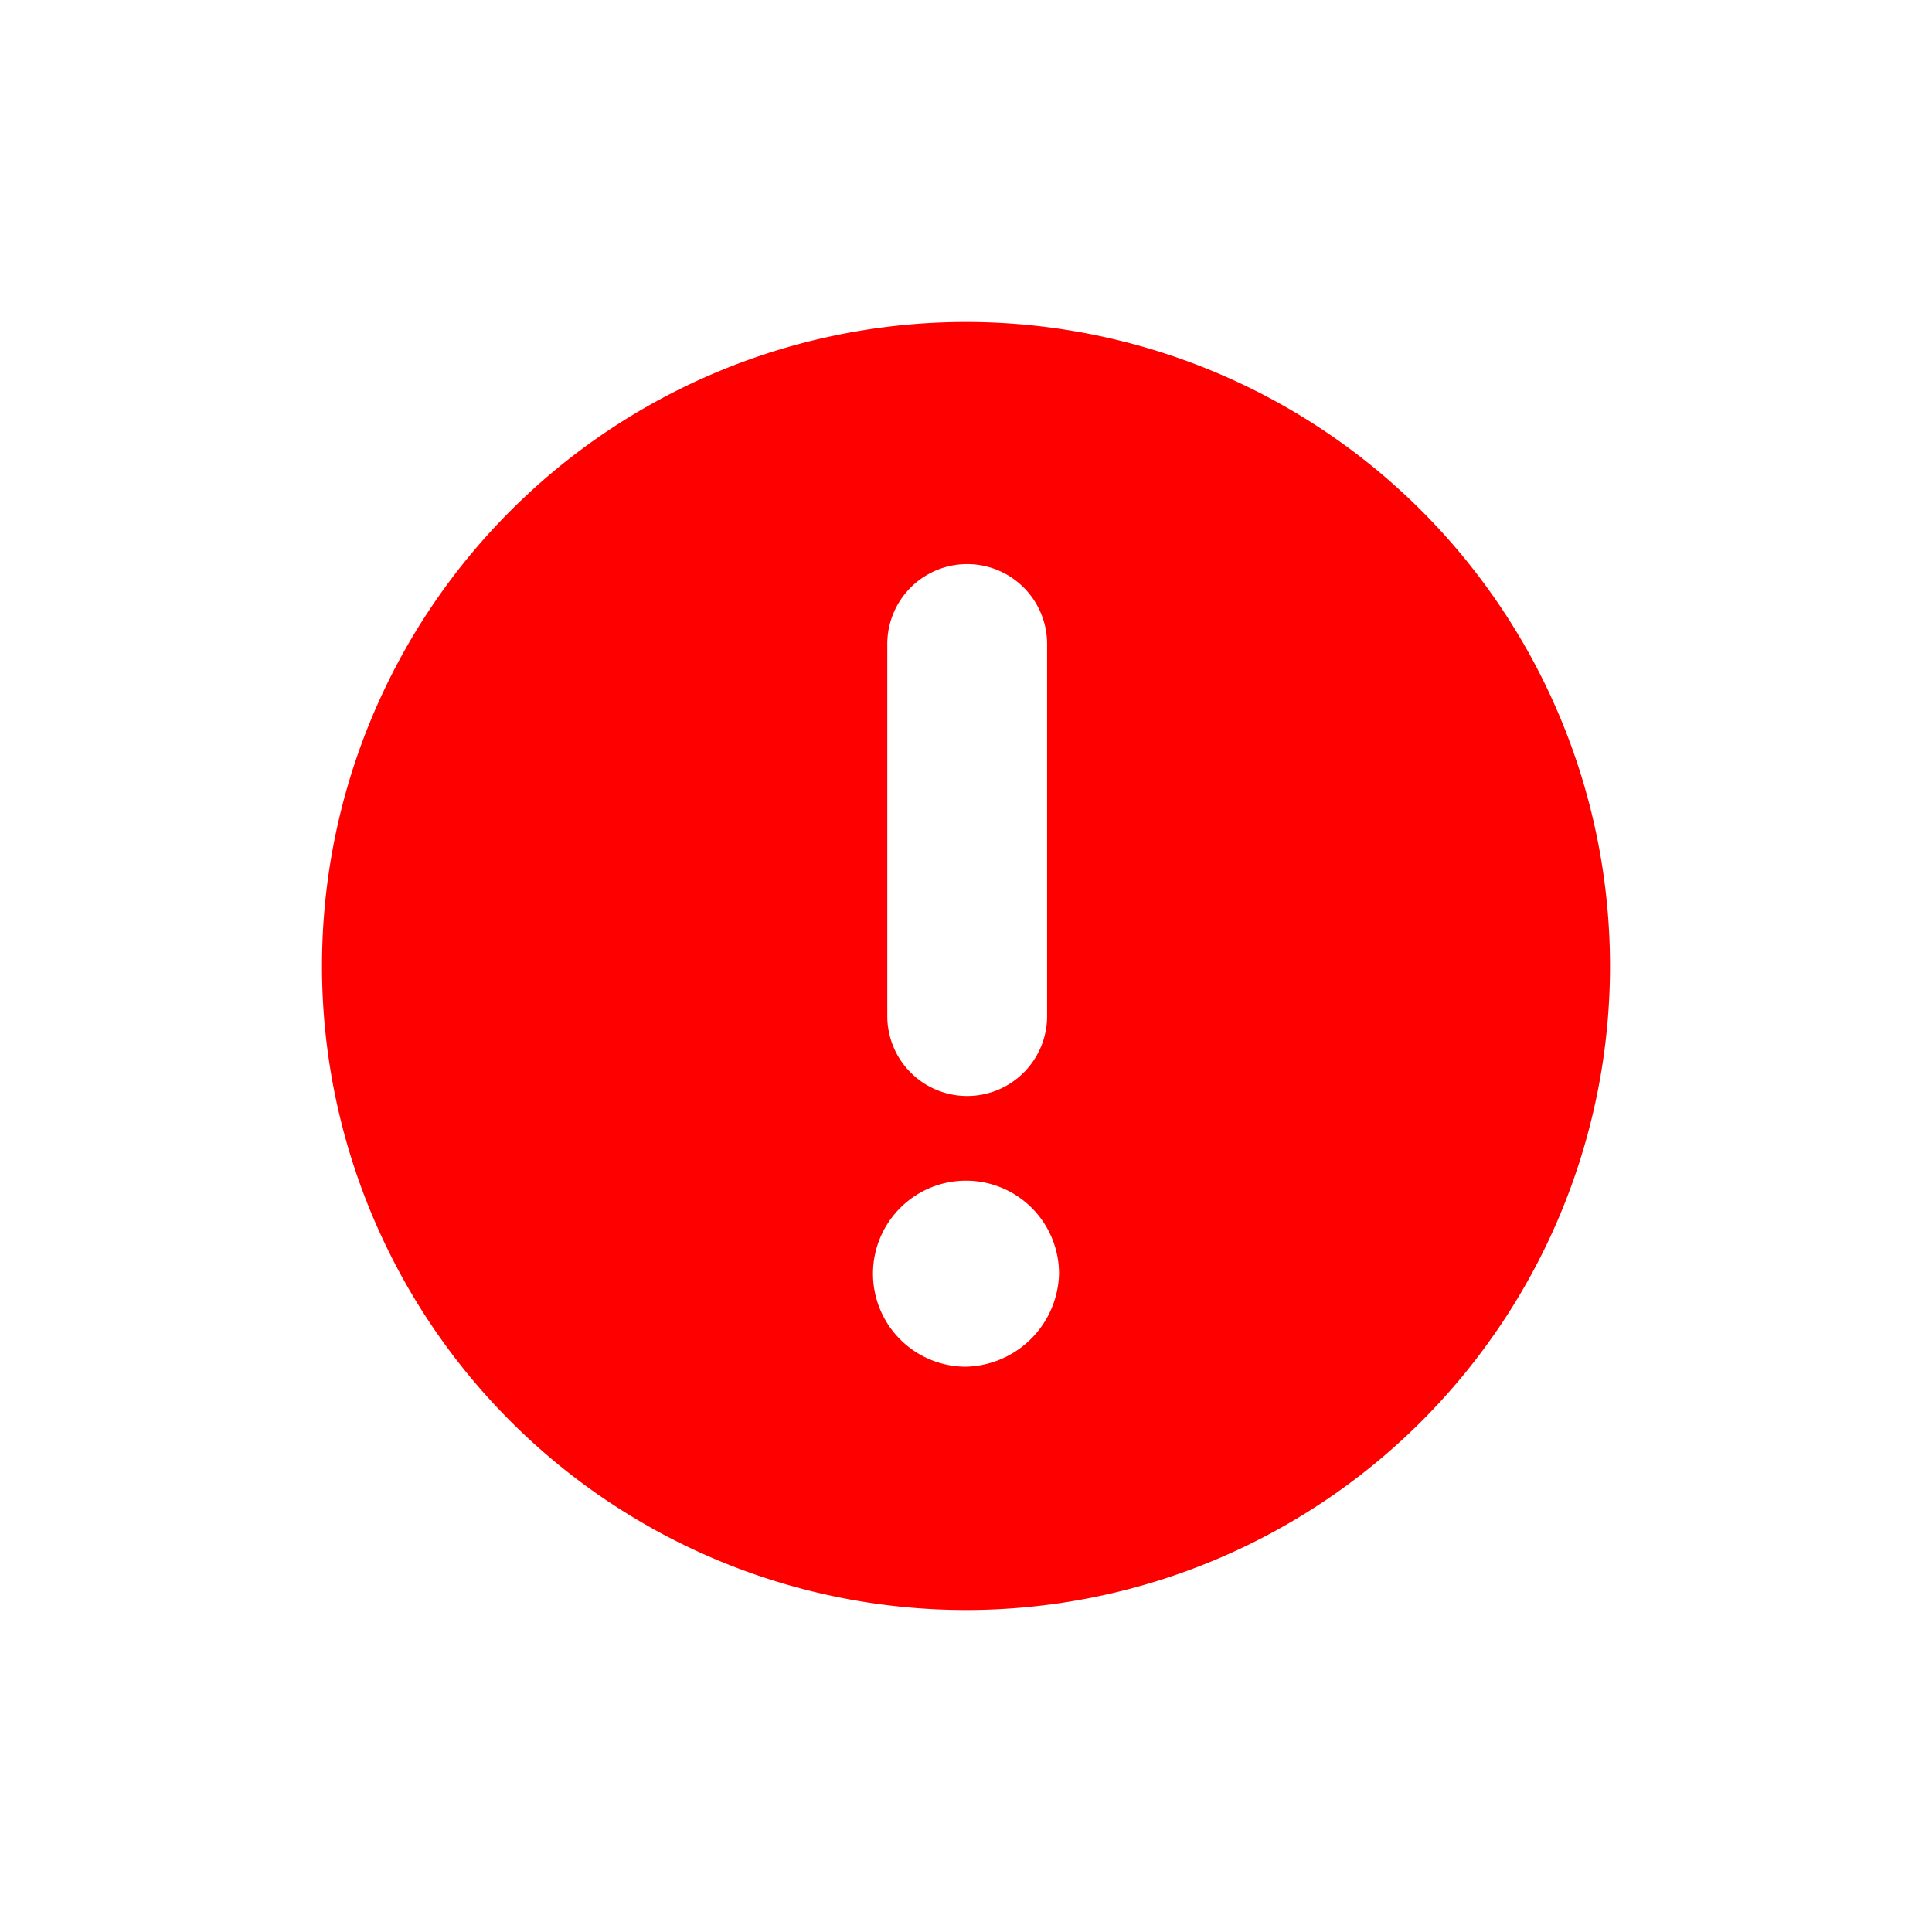 <svg fill="red" width="18" height="18" viewBox="0 0 0.81 0.81" xmlns="http://www.w3.org/2000/svg"><path d="M.405.135a.27.27 0 1 0 .27.27.27.27 0 0 0-.27-.27M.372.27a.033.033 0 0 1 .067 0v.156a.033.033 0 1 1-.067 0Zm.033.303A.039.039 0 1 1 .444.534a.04.04 0 0 1-.039.039"/><path d="M0 0h.81v.81H0z" fill="none"/></svg>